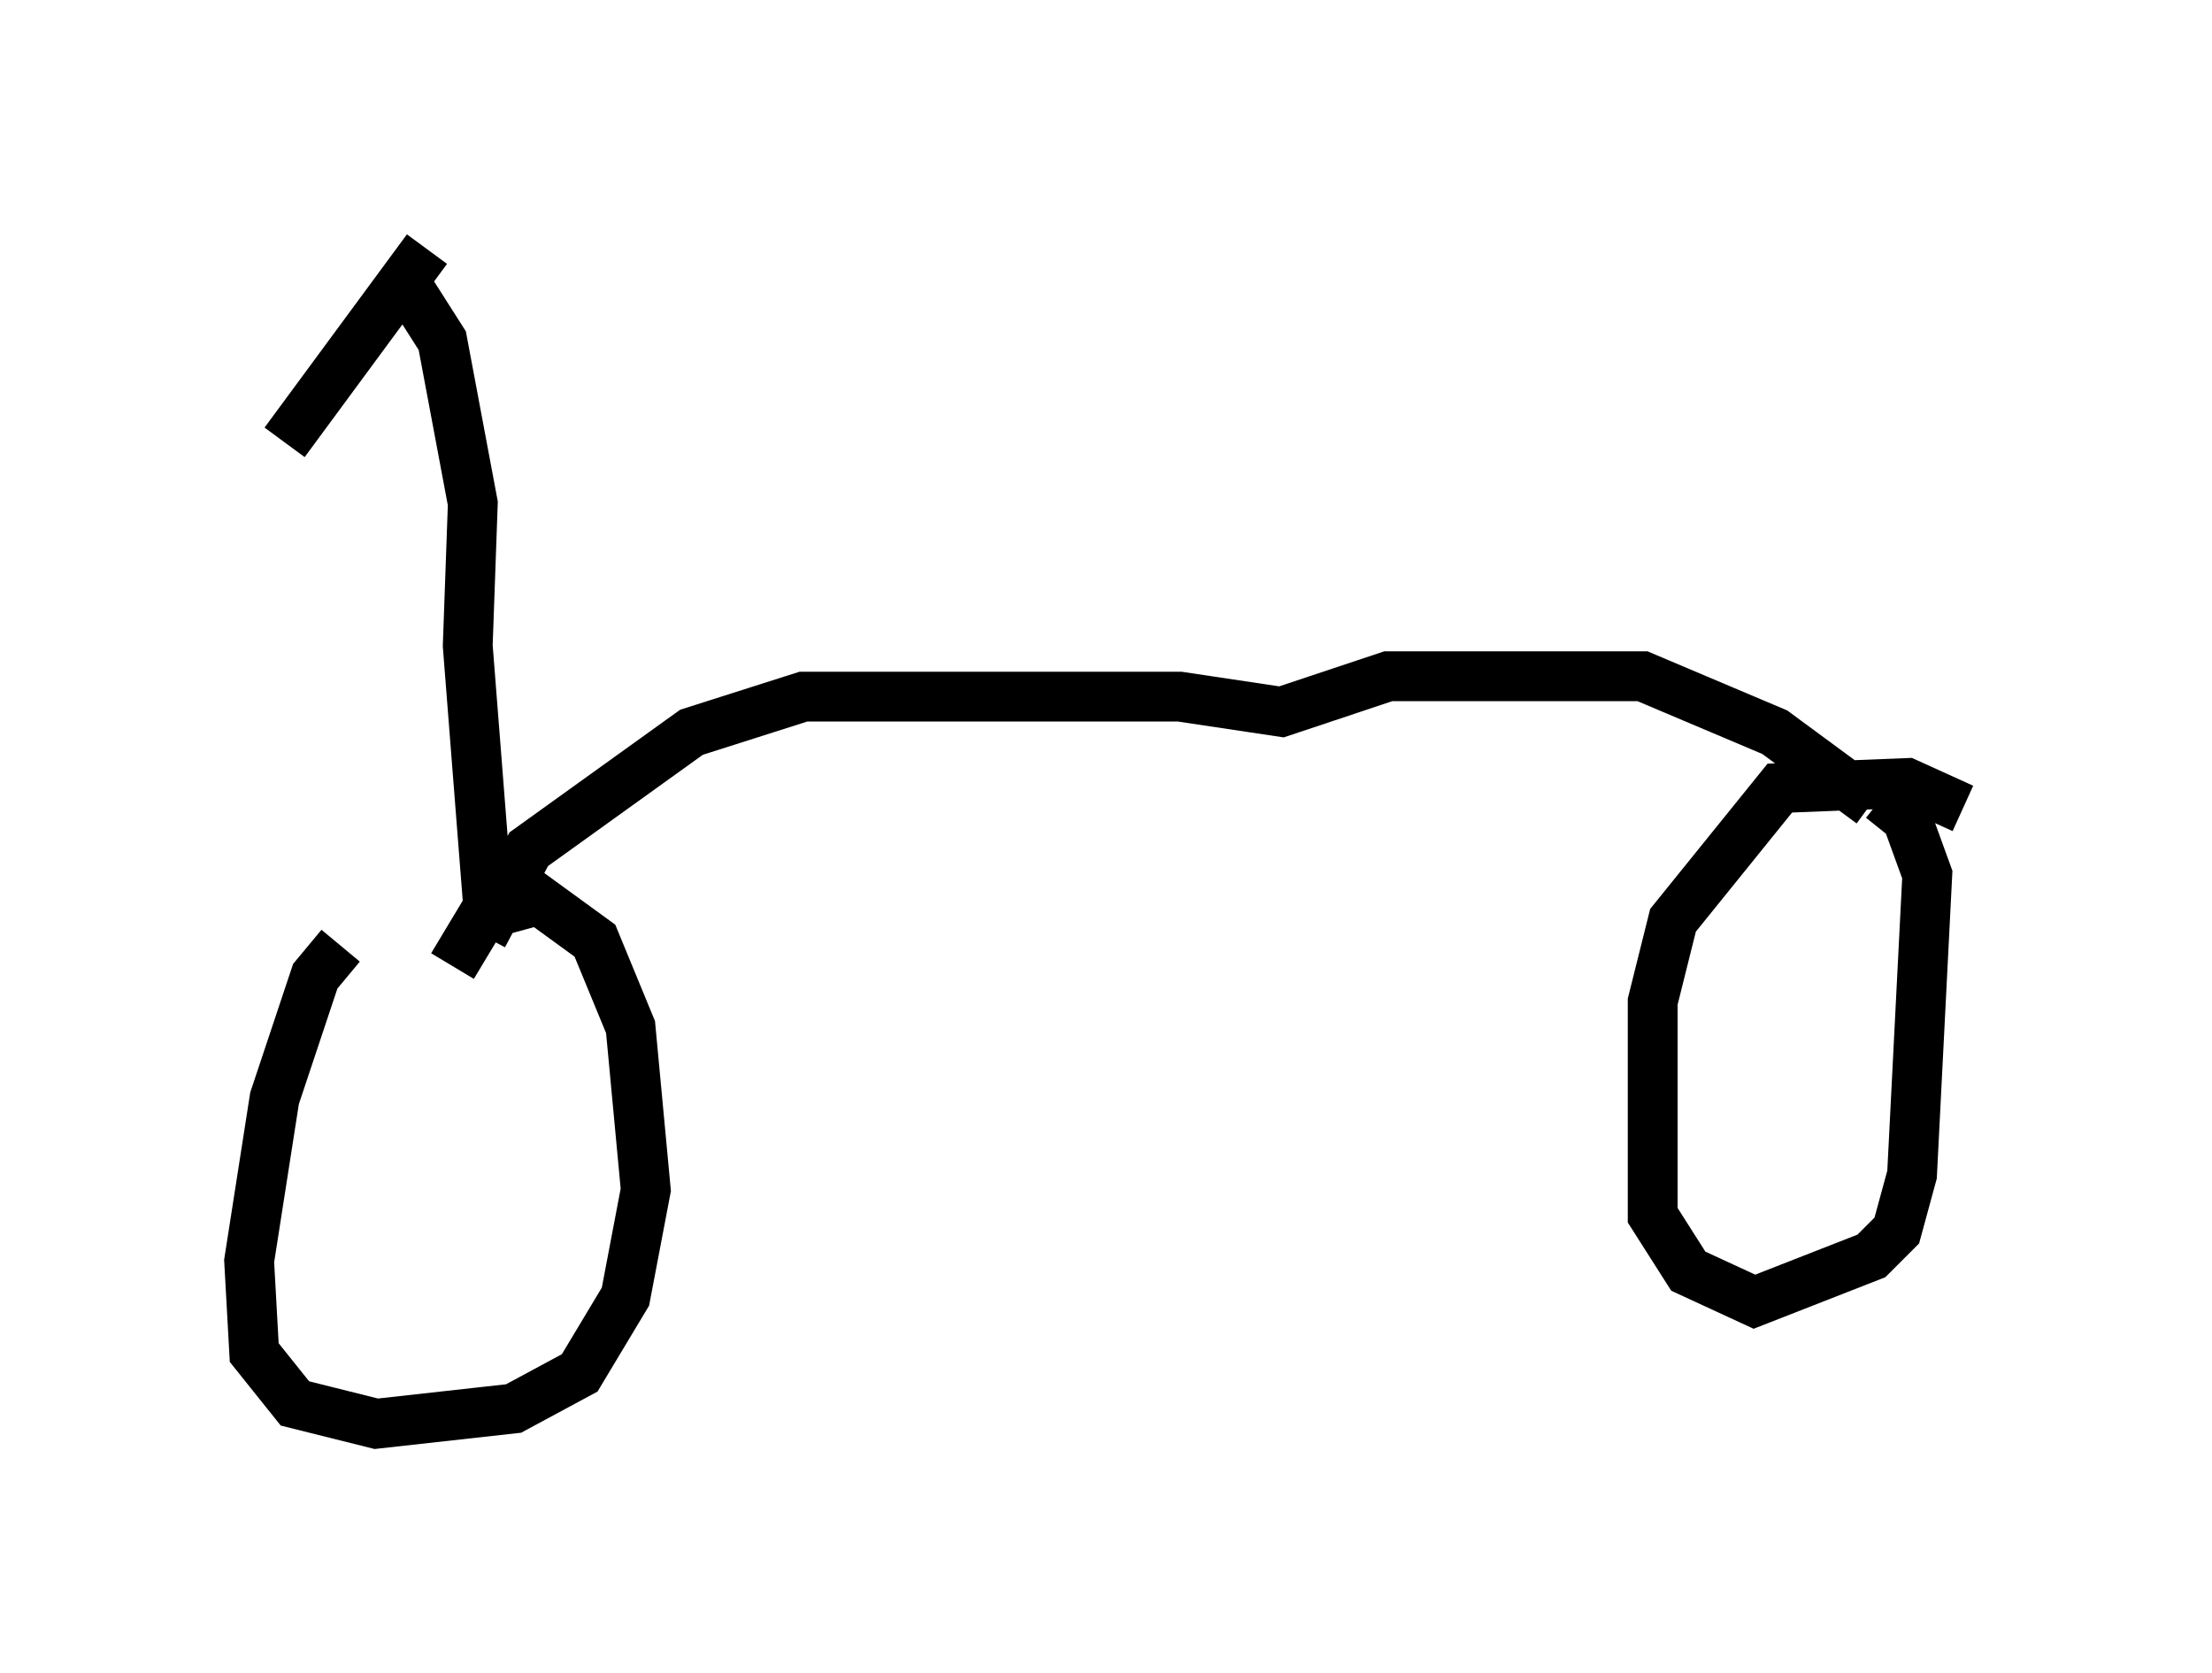<?xml version="1.0" encoding="utf-8" ?>
<svg baseProfile="full" height="33.582" version="1.1" width="44.402" xmlns="http://www.w3.org/2000/svg" xmlns:ev="http://www.w3.org/2001/xml-events" xmlns:xlink="http://www.w3.org/1999/xlink"><defs /><rect fill="white" height="33.582" width="44.402" x="0" y="0" /><path d="M9.594, 18.781 m-2.756, 0.204 l-0.51, 0.613 -0.817, 2.45 l-0.51, 3.267 0.102, 1.838 l0.817, 1.021 1.633, 0.408 l2.756, -0.306 1.327, -0.715 l0.919, -1.531 0.408, -2.144 l-0.306, -3.267 -0.715, -1.735 l-1.123, -0.817 -1.123, 0.306 l-0.613, 1.021 m30.319, -3.165 l-1.123, -0.51 -2.552, 0.102 l-2.144, 2.654 -0.408, 1.633 l0.0, 4.288 0.715, 1.123 l1.327, 0.613 2.348, -0.919 l0.51, -0.51 0.306, -1.123 l0.306, -6.023 -0.408, -1.123 l-0.51, -0.408 m-0.204, 0.102 l-1.94, -1.429 -2.654, -1.123 l-5.104, 0.0 -2.144, 0.715 l-2.042, -0.306 -7.554, 0.0 l-2.246, 0.715 -3.267, 2.348 l-0.919, 1.735 m0.102, -0.613 l-0.408, -5.206 0.102, -2.858 l-0.613, -3.267 -0.715, -1.123 m0.408, -0.715 l-2.858, 3.879 " fill="none" stroke="black" stroke-width="1" /></svg>